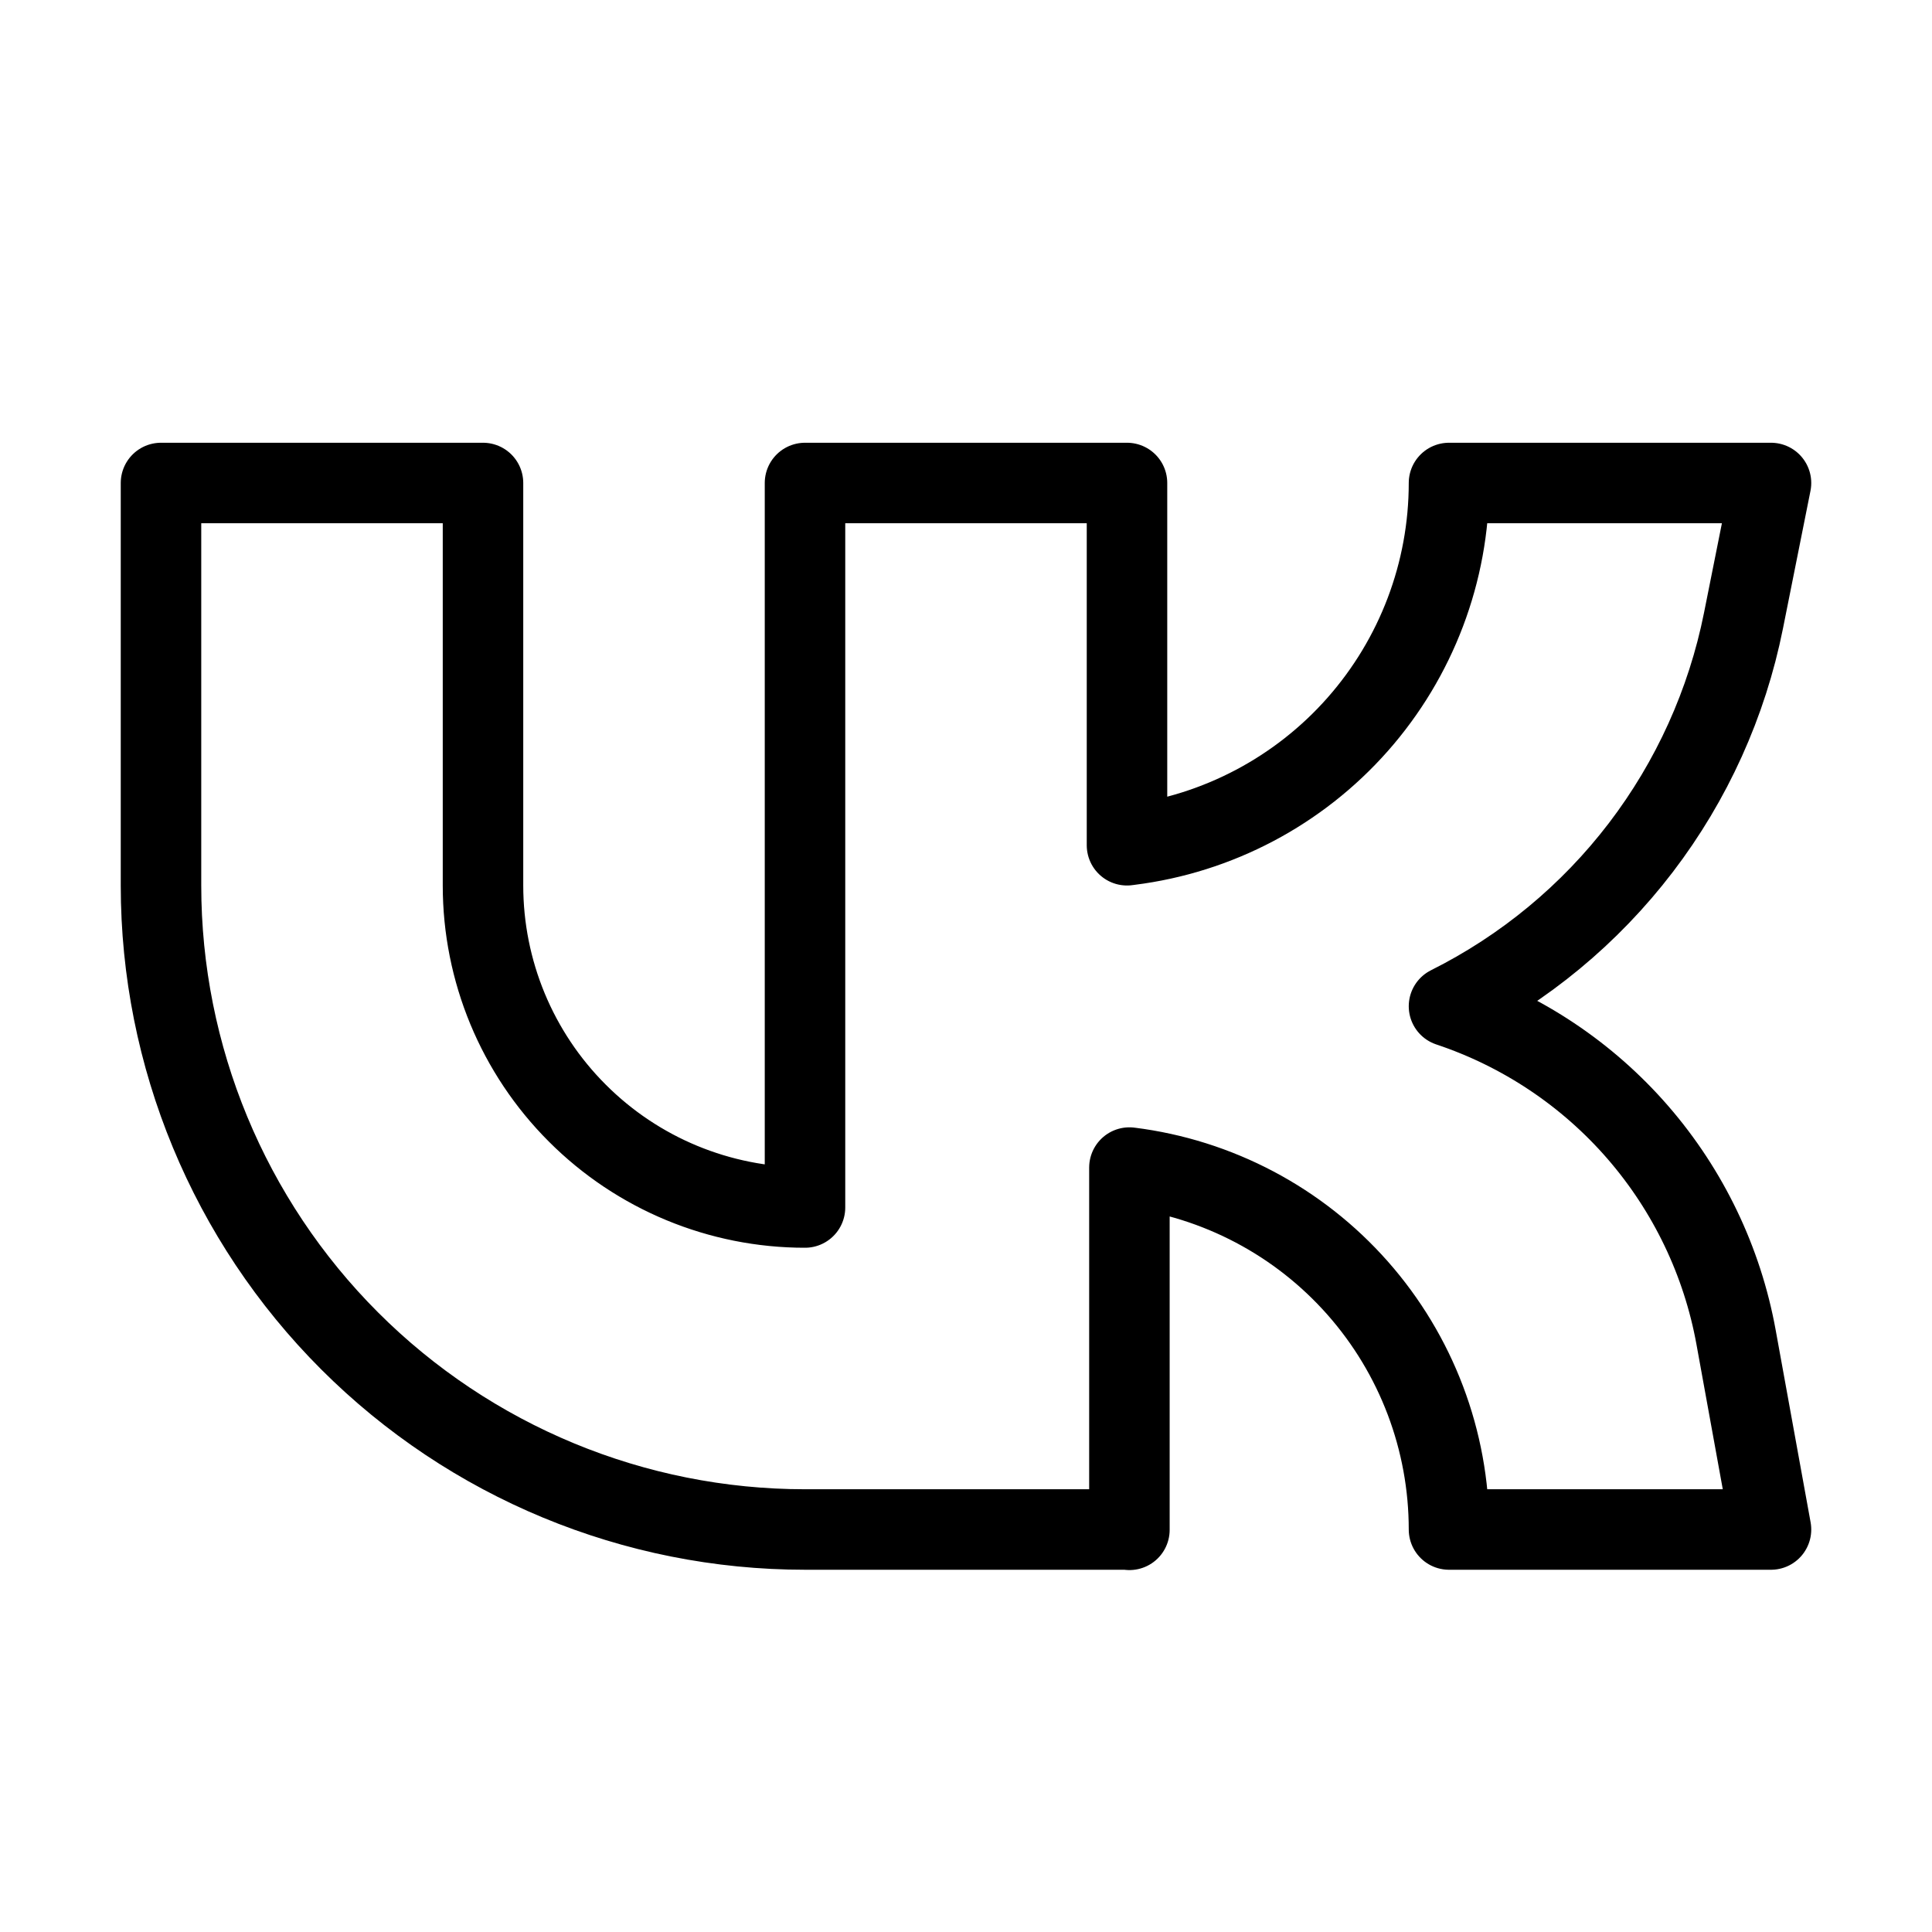 <svg width="24" height="24" viewBox="0 0 24 24" fill="none" xmlns="http://www.w3.org/2000/svg">
    <path d="M14 19H10C7.878 19 5.843 18.157 4.343 16.657C2.843 15.157 2 13.122 2 11V6H6V11C6 12.061 6.421 13.078 7.172 13.828C7.922 14.579 8.939 15 10 15V6H14V10.5L14.03 10.496C15.126 10.359 16.134 9.827 16.865 8.999C17.596 8.171 18 7.105 18 6H22L21.658 7.711C21.453 8.735 21.017 9.699 20.383 10.529C19.749 11.359 18.934 12.033 18 12.5C18.908 12.803 19.719 13.344 20.346 14.067C20.973 14.79 21.395 15.669 21.566 16.611L22 19H18C18 17.895 17.596 16.829 16.865 16.001C16.134 15.173 15.126 14.641 14.03 14.504V19.004L14 19Z" stroke="black" stroke-linecap="round" stroke-linejoin="round"/>
</svg>
